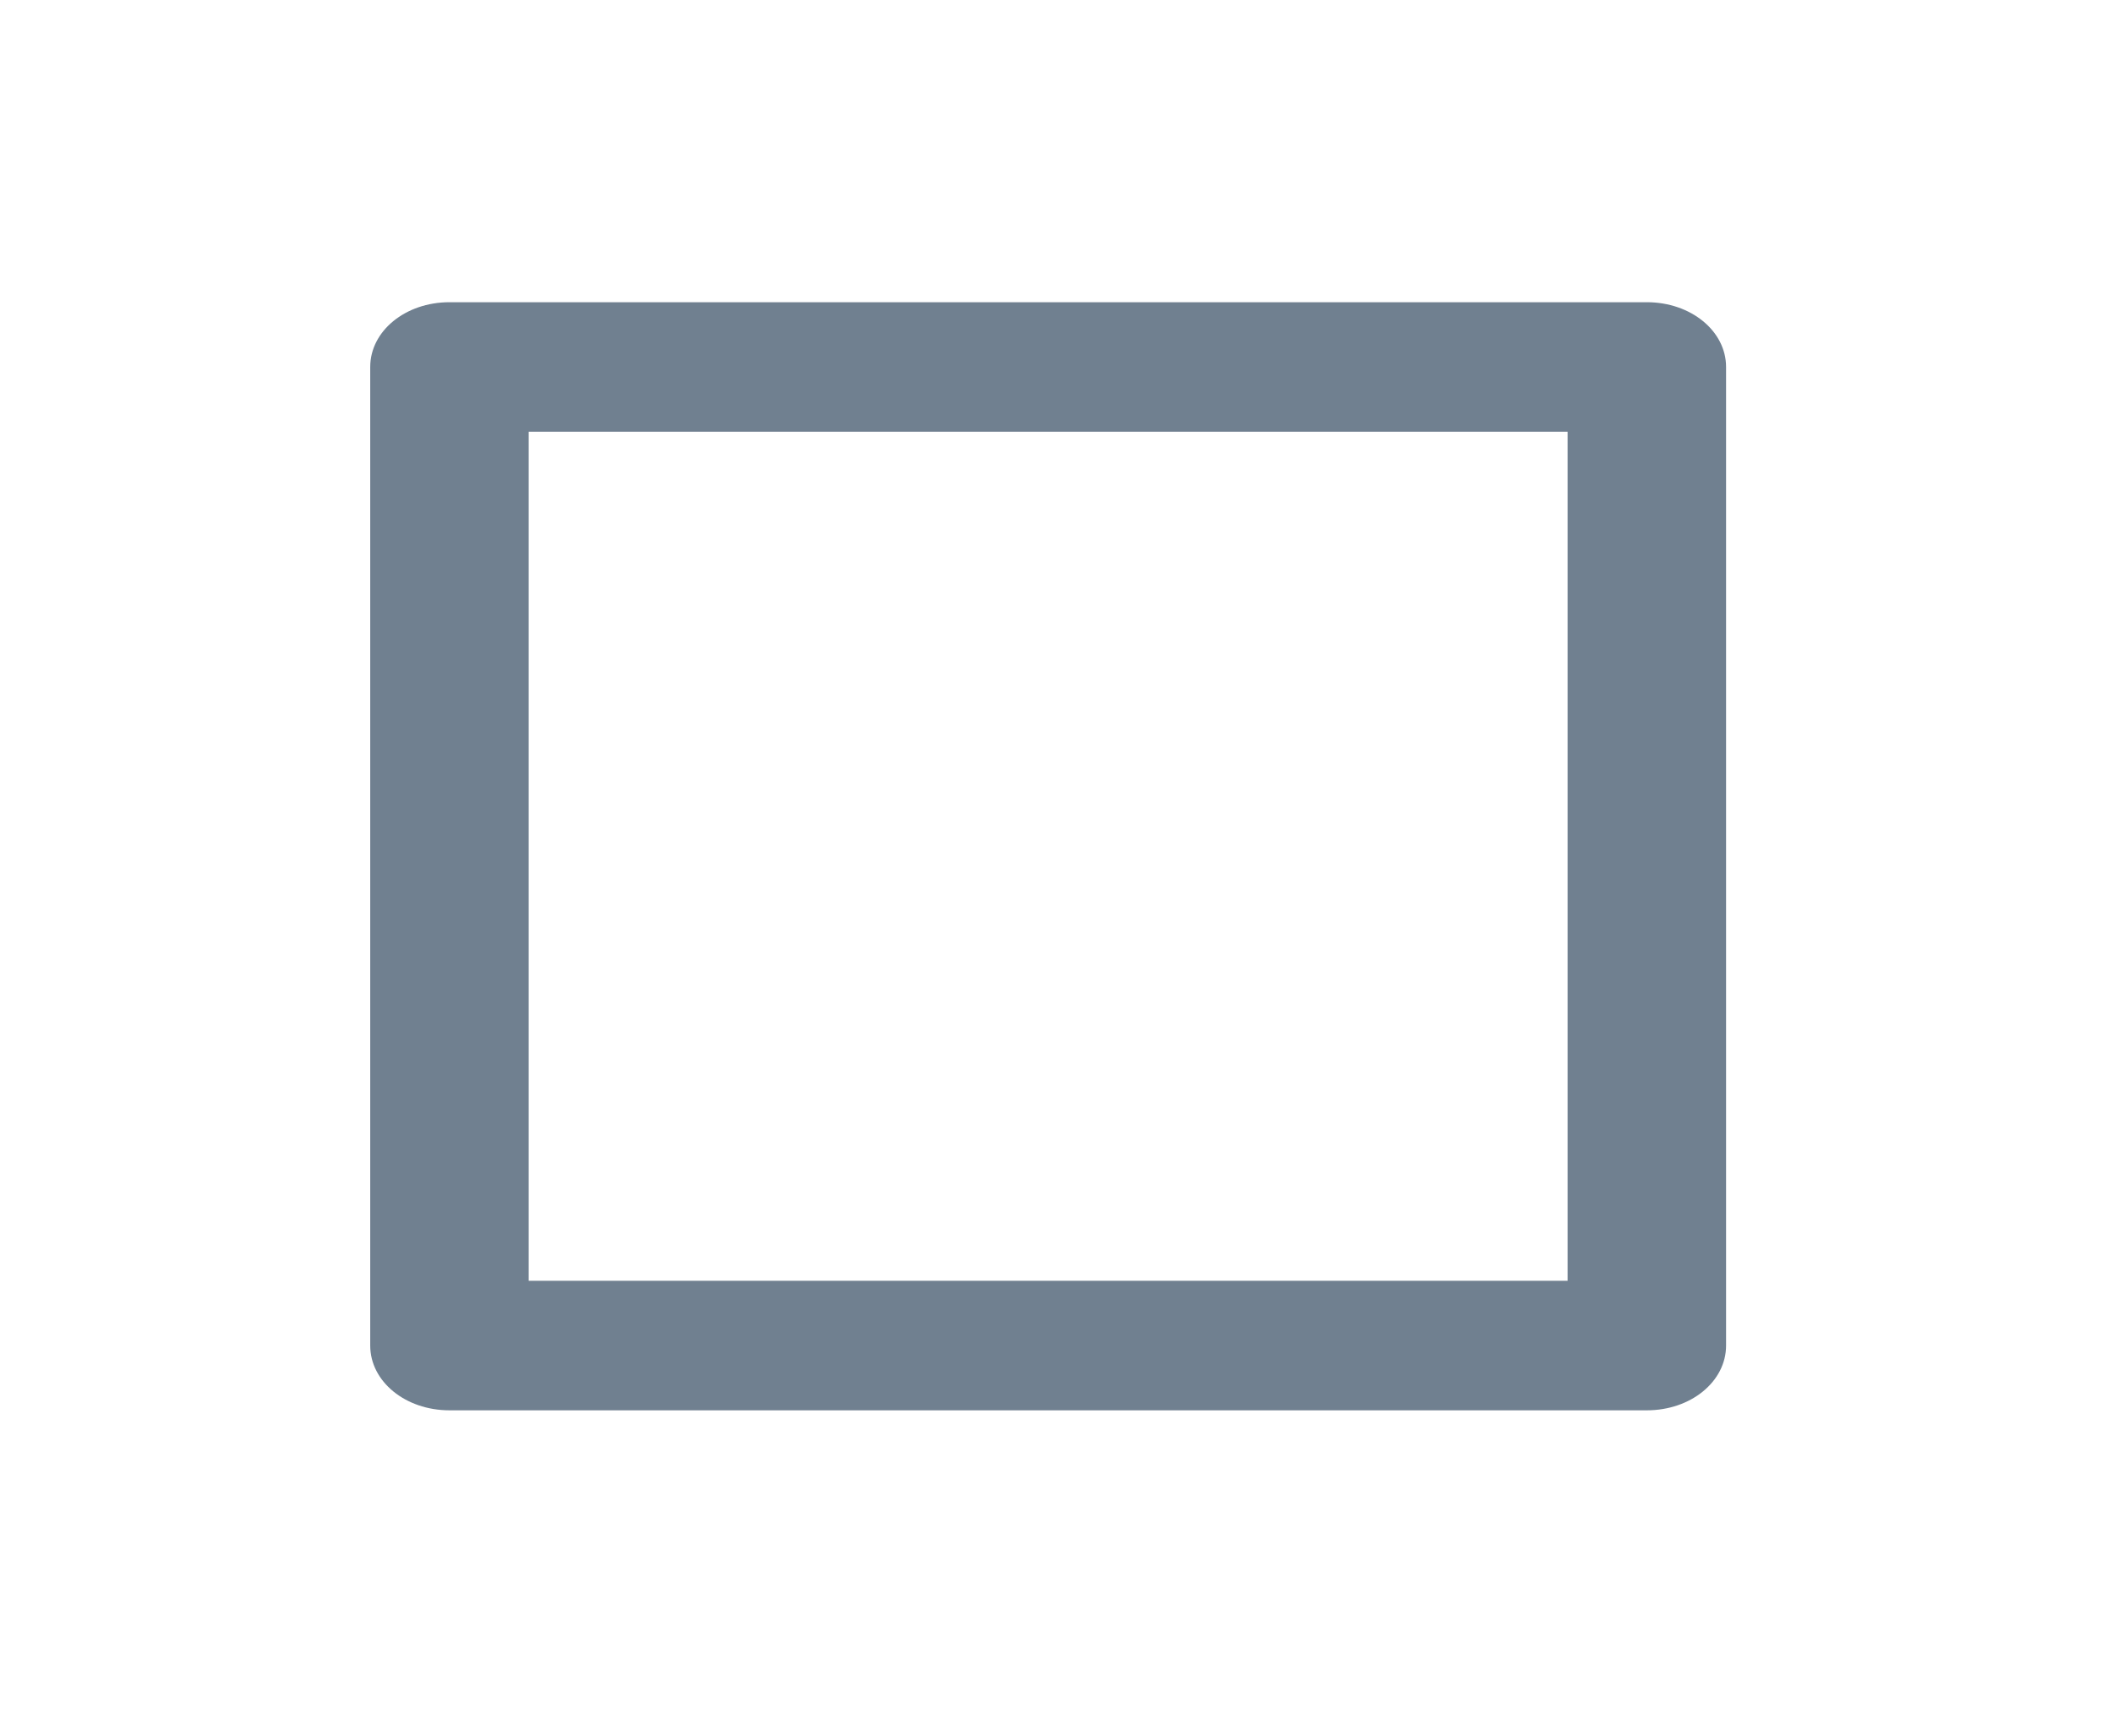 <svg width="140" height="115" viewBox="0 0 140 115" fill="none" xmlns="http://www.w3.org/2000/svg">
<path d="M114.363 24.315C114.363 21.931 112.03 20.024 109.113 20.024H29.78C26.863 20.024 24.53 21.931 24.53 24.315V89.155C24.53 91.538 26.863 93.445 29.78 93.445H109.113C112.03 93.445 114.363 91.538 114.363 89.155V24.315ZM103.863 84.864H35.03V28.606H103.863V84.864Z" fill="#708090"/>
</svg>
